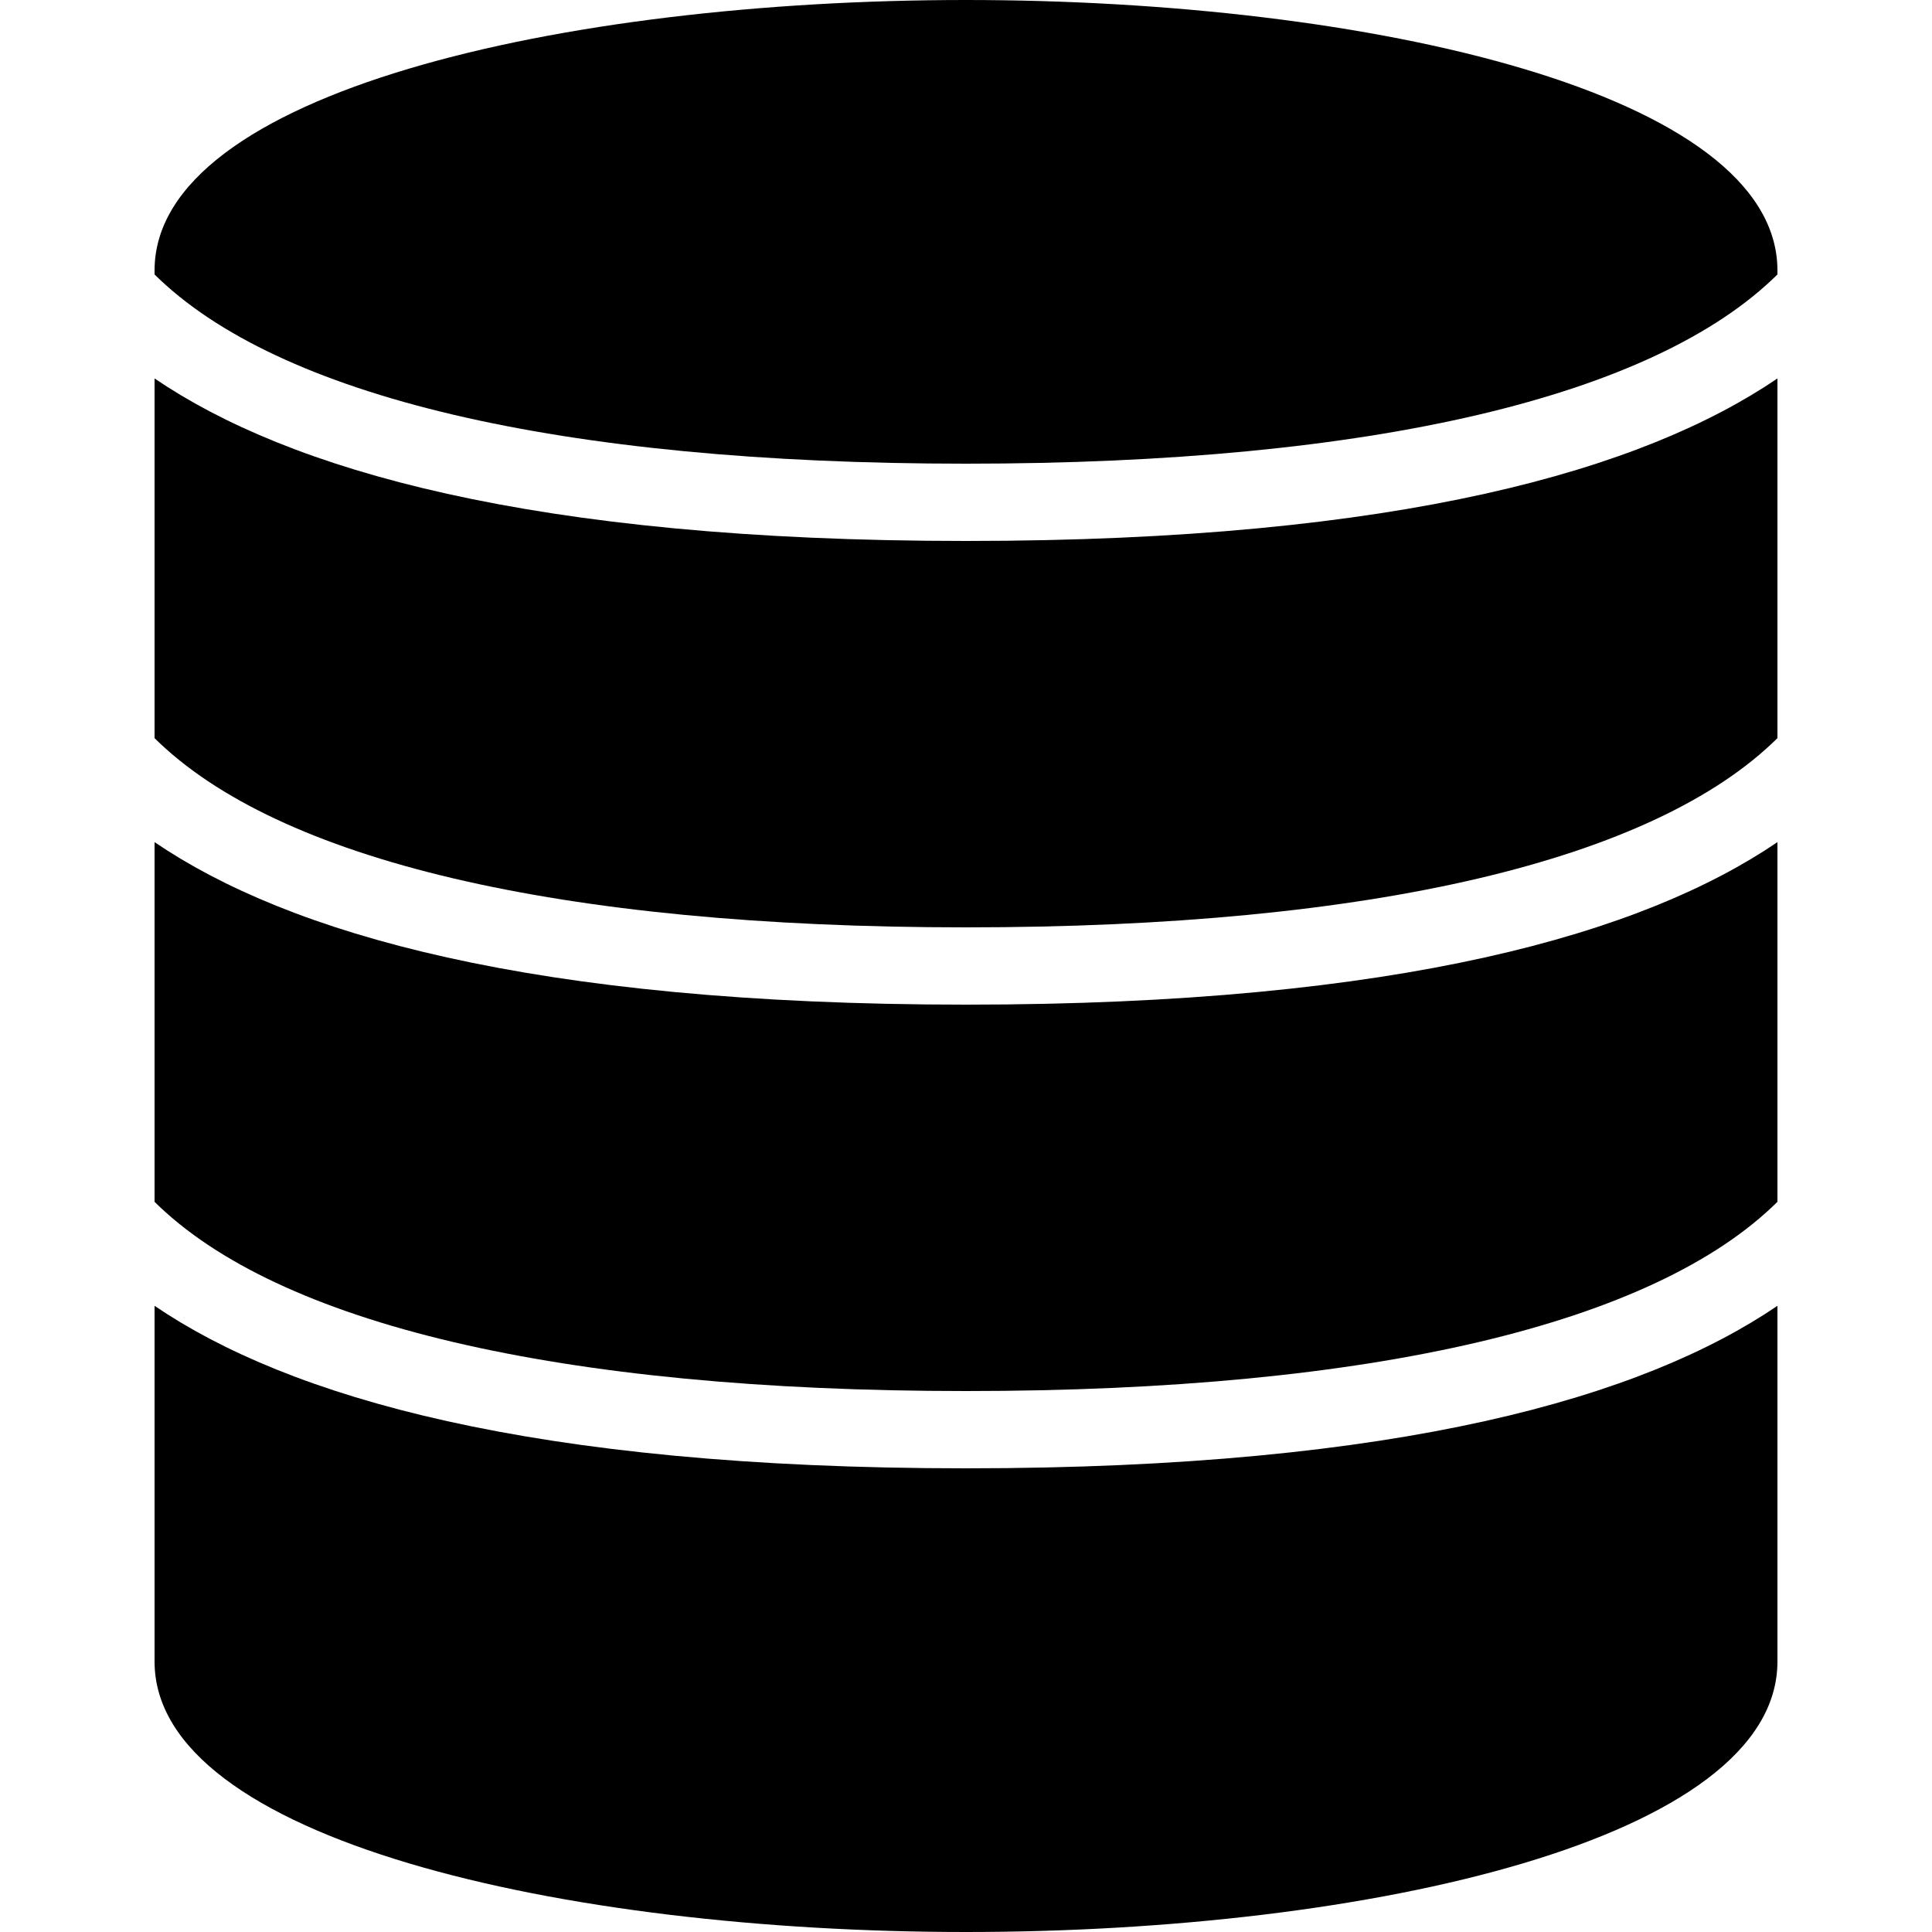 <svg width="17" height="17" viewBox="0 0 17 17" fill="none" xmlns="http://www.w3.org/2000/svg">
<path d="M1.36 7.41V10.575C2.442 11.646 4.91 12.24 8.5 12.24C12.09 12.24 14.558 11.646 15.64 10.575V7.41C14.464 8.21 12.33 8.84 8.5 8.84C4.67 8.84 2.536 8.21 1.36 7.41Z" fill="url(#paint0_linear_1256_5366)" style=""/>
<path d="M1.36 11.49V14.62C1.36 16.183 4.952 17 8.5 17C12.048 17 15.64 16.183 15.64 14.62V11.49C14.464 12.29 12.33 12.92 8.5 12.92C4.67 12.92 2.536 12.29 1.36 11.49Z" fill="url(#paint1_linear_1256_5366)" style=""/>
<path d="M8.5 0C4.952 0 1.36 0.817 1.36 2.38V2.415C2.442 3.486 4.91 4.08 8.5 4.08C12.09 4.08 14.558 3.486 15.64 2.415V2.38C15.64 0.817 12.048 0 8.5 0Z" fill="url(#paint2_linear_1256_5366)" style=""/>
<path d="M1.36 3.33V6.495C2.442 7.566 4.91 8.16 8.5 8.16C12.09 8.16 14.558 7.566 15.64 6.495V3.33C14.464 4.13 12.33 4.76 8.5 4.76C4.67 4.76 2.536 4.13 1.36 3.33Z" fill="url(#paint3_linear_1256_5366)" style=""/>
<defs>
<linearGradient id="paint0_linear_1256_5366" x1="16.09" y1="6.65" x2="13.84" y2="16.66" gradientUnits="userSpaceOnUse">
<stop stop-color="#102880" style="stop-color:#102880;stop-color:color(display-p3 0.063 0.157 0.502);stop-opacity:1;"/>
<stop offset="1" stop-color="#1469CD" style="stop-color:#1469CD;stop-color:color(display-p3 0.078 0.412 0.804);stop-opacity:1;"/>
</linearGradient>
<linearGradient id="paint1_linear_1256_5366" x1="16.09" y1="10.623" x2="13.204" y2="21.88" gradientUnits="userSpaceOnUse">
<stop stop-color="#102880" style="stop-color:#102880;stop-color:color(display-p3 0.063 0.157 0.502);stop-opacity:1;"/>
<stop offset="1" stop-color="#1469CD" style="stop-color:#1469CD;stop-color:color(display-p3 0.078 0.412 0.804);stop-opacity:1;"/>
</linearGradient>
<linearGradient id="paint2_linear_1256_5366" x1="16.09" y1="-0.642" x2="14.462" y2="7.932" gradientUnits="userSpaceOnUse">
<stop stop-color="#102880" style="stop-color:#102880;stop-color:color(display-p3 0.063 0.157 0.502);stop-opacity:1;"/>
<stop offset="1" stop-color="#1469CD" style="stop-color:#1469CD;stop-color:color(display-p3 0.078 0.412 0.804);stop-opacity:1;"/>
</linearGradient>
<linearGradient id="paint3_linear_1256_5366" x1="16.09" y1="2.57" x2="13.84" y2="12.58" gradientUnits="userSpaceOnUse">
<stop stop-color="#102880" style="stop-color:#102880;stop-color:color(display-p3 0.063 0.157 0.502);stop-opacity:1;"/>
<stop offset="1" stop-color="#1469CD" style="stop-color:#1469CD;stop-color:color(display-p3 0.078 0.412 0.804);stop-opacity:1;"/>
</linearGradient>
</defs>
</svg>
